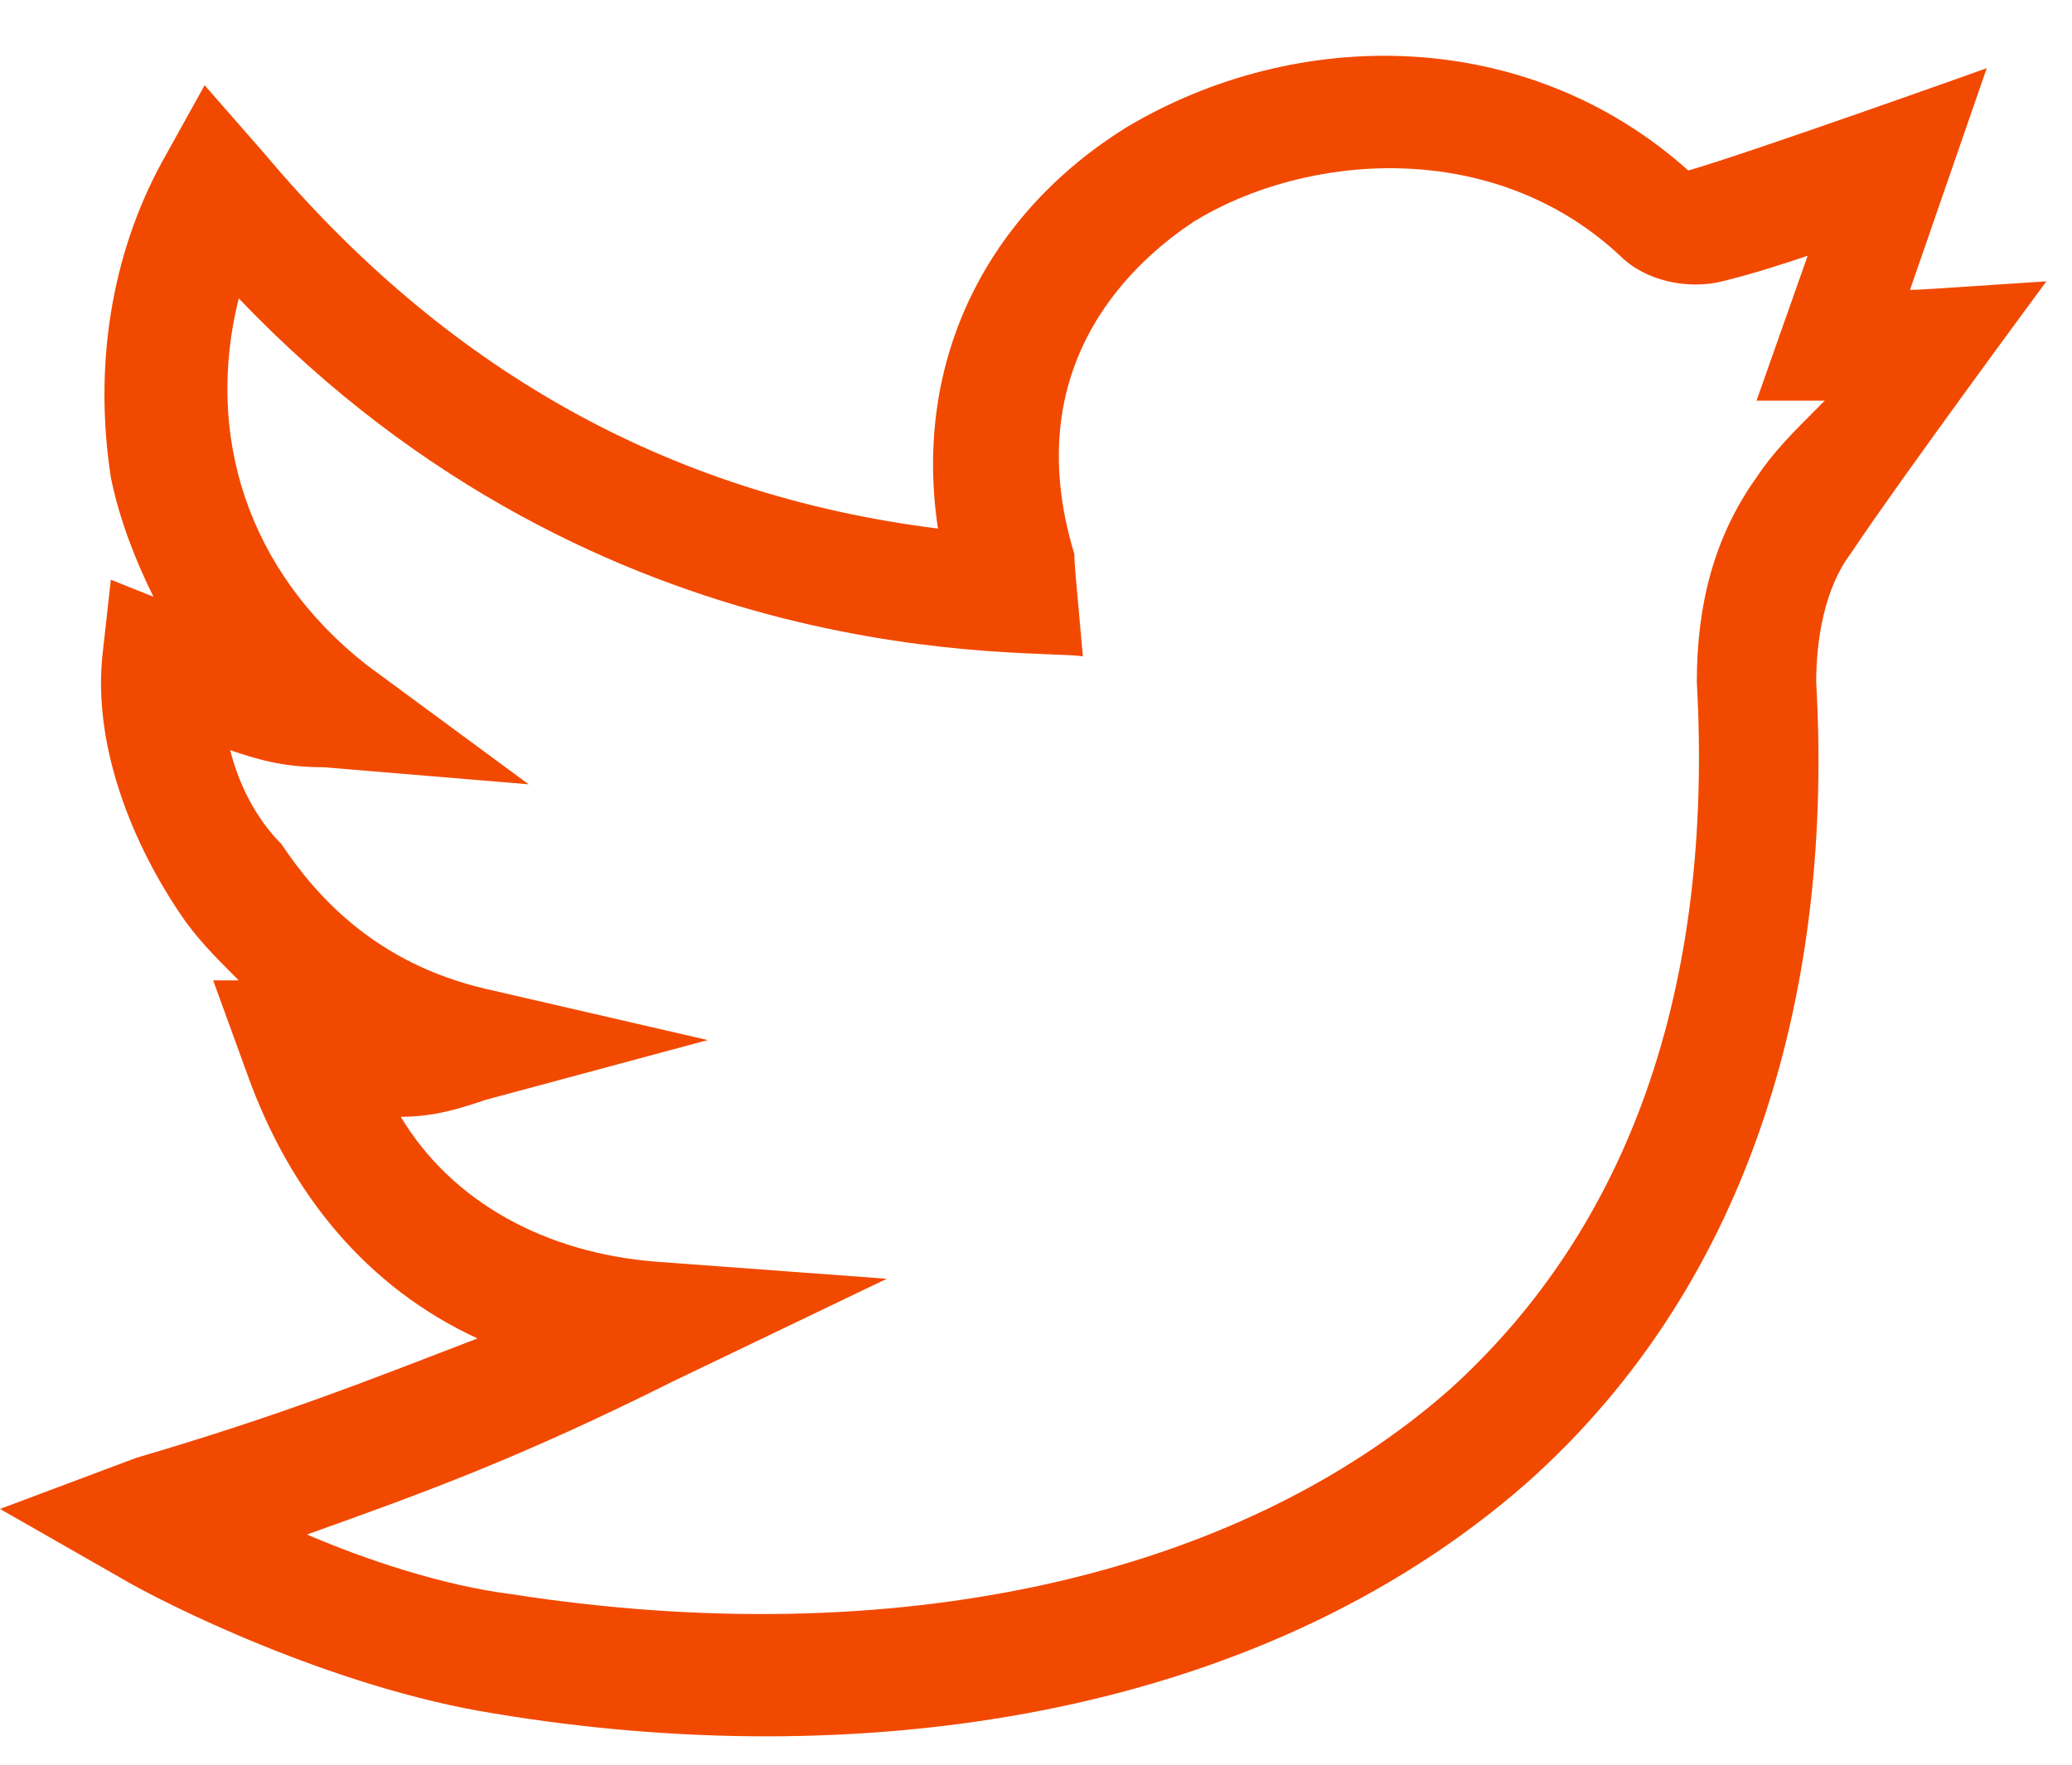 <?xml version="1.0" encoding="utf-8"?>
<!-- Generator: Adobe Illustrator 24.1.0, SVG Export Plug-In . SVG Version: 6.00 Build 0)  -->
<svg version="1.1" id="Layer_1" xmlns="http://www.w3.org/2000/svg" xmlns:xlink="http://www.w3.org/1999/xlink" x="0px" y="0px"
	 viewBox="0 0 24.3 20.7" style="enable-background:new 0 0 24.3 20.7;" xml:space="preserve">
<style type="text/css">
	.st0{fill:#F24900;}
</style>
<path class="st0" d="M24,3.3c-1.5,0.1-1.5,0.1-1.6,0.1l0.9-2.6c0,0-2.8,1-3.5,1.2c-1.9-1.7-4.6-1.7-6.6-0.5c-1.6,1-2.5,2.7-2.2,4.7
	C7.8,5.8,5.2,4.3,3.1,1.8L2.4,1L1.9,1.9C1.3,3,1.1,4.3,1.3,5.6c0.1,0.5,0.3,1,0.5,1.4L1.3,6.8L1.2,7.7c-0.1,1,0.3,2.1,0.9,3
	c0.2,0.3,0.4,0.5,0.7,0.8l-0.3,0l0.4,1.1c0.5,1.4,1.4,2.5,2.7,3.1c-1.3,0.5-2.3,0.9-4,1.4L0,17.7l1.4,0.8c0.5,0.3,2.5,1.3,4.4,1.6
	c4.2,0.7,8.9,0.1,12.1-2.7c2.7-2.4,3.6-5.9,3.4-9.4c0-0.5,0.1-1.1,0.4-1.5C22.3,5.6,24,3.3,24,3.3z M20.6,5.6
	c-0.5,0.7-0.7,1.5-0.7,2.4c0.2,3.6-0.8,6.4-2.9,8.3c-2.5,2.2-6.5,3.1-11,2.4c-0.8-0.1-1.7-0.4-2.4-0.7c1.4-0.5,2.5-0.9,4.3-1.8
	l2.5-1.2l-2.7-0.2c-1.3-0.1-2.4-0.7-3-1.7c0.4,0,0.7-0.1,1-0.2l2.6-0.7l-2.6-0.6c-1.3-0.3-2-1.1-2.4-1.7C3,9.6,2.8,9.2,2.7,8.8
	C3,8.9,3.3,9,3.8,9l2.4,0.2L4.3,7.8C2.9,6.7,2.4,5.1,2.8,3.5c4.3,4.5,9.4,4.1,9.9,4.2c-0.1-1.1-0.1-1.1-0.1-1.2
	c-0.7-2.3,0.8-3.5,1.4-3.9c1.3-0.8,3.5-1,5,0.4c0.3,0.3,0.8,0.4,1.2,0.3c0.4-0.1,0.7-0.2,1-0.3l-0.6,1.7l0.8,0
	C21,5.1,20.8,5.3,20.6,5.6z"/>
</svg>
